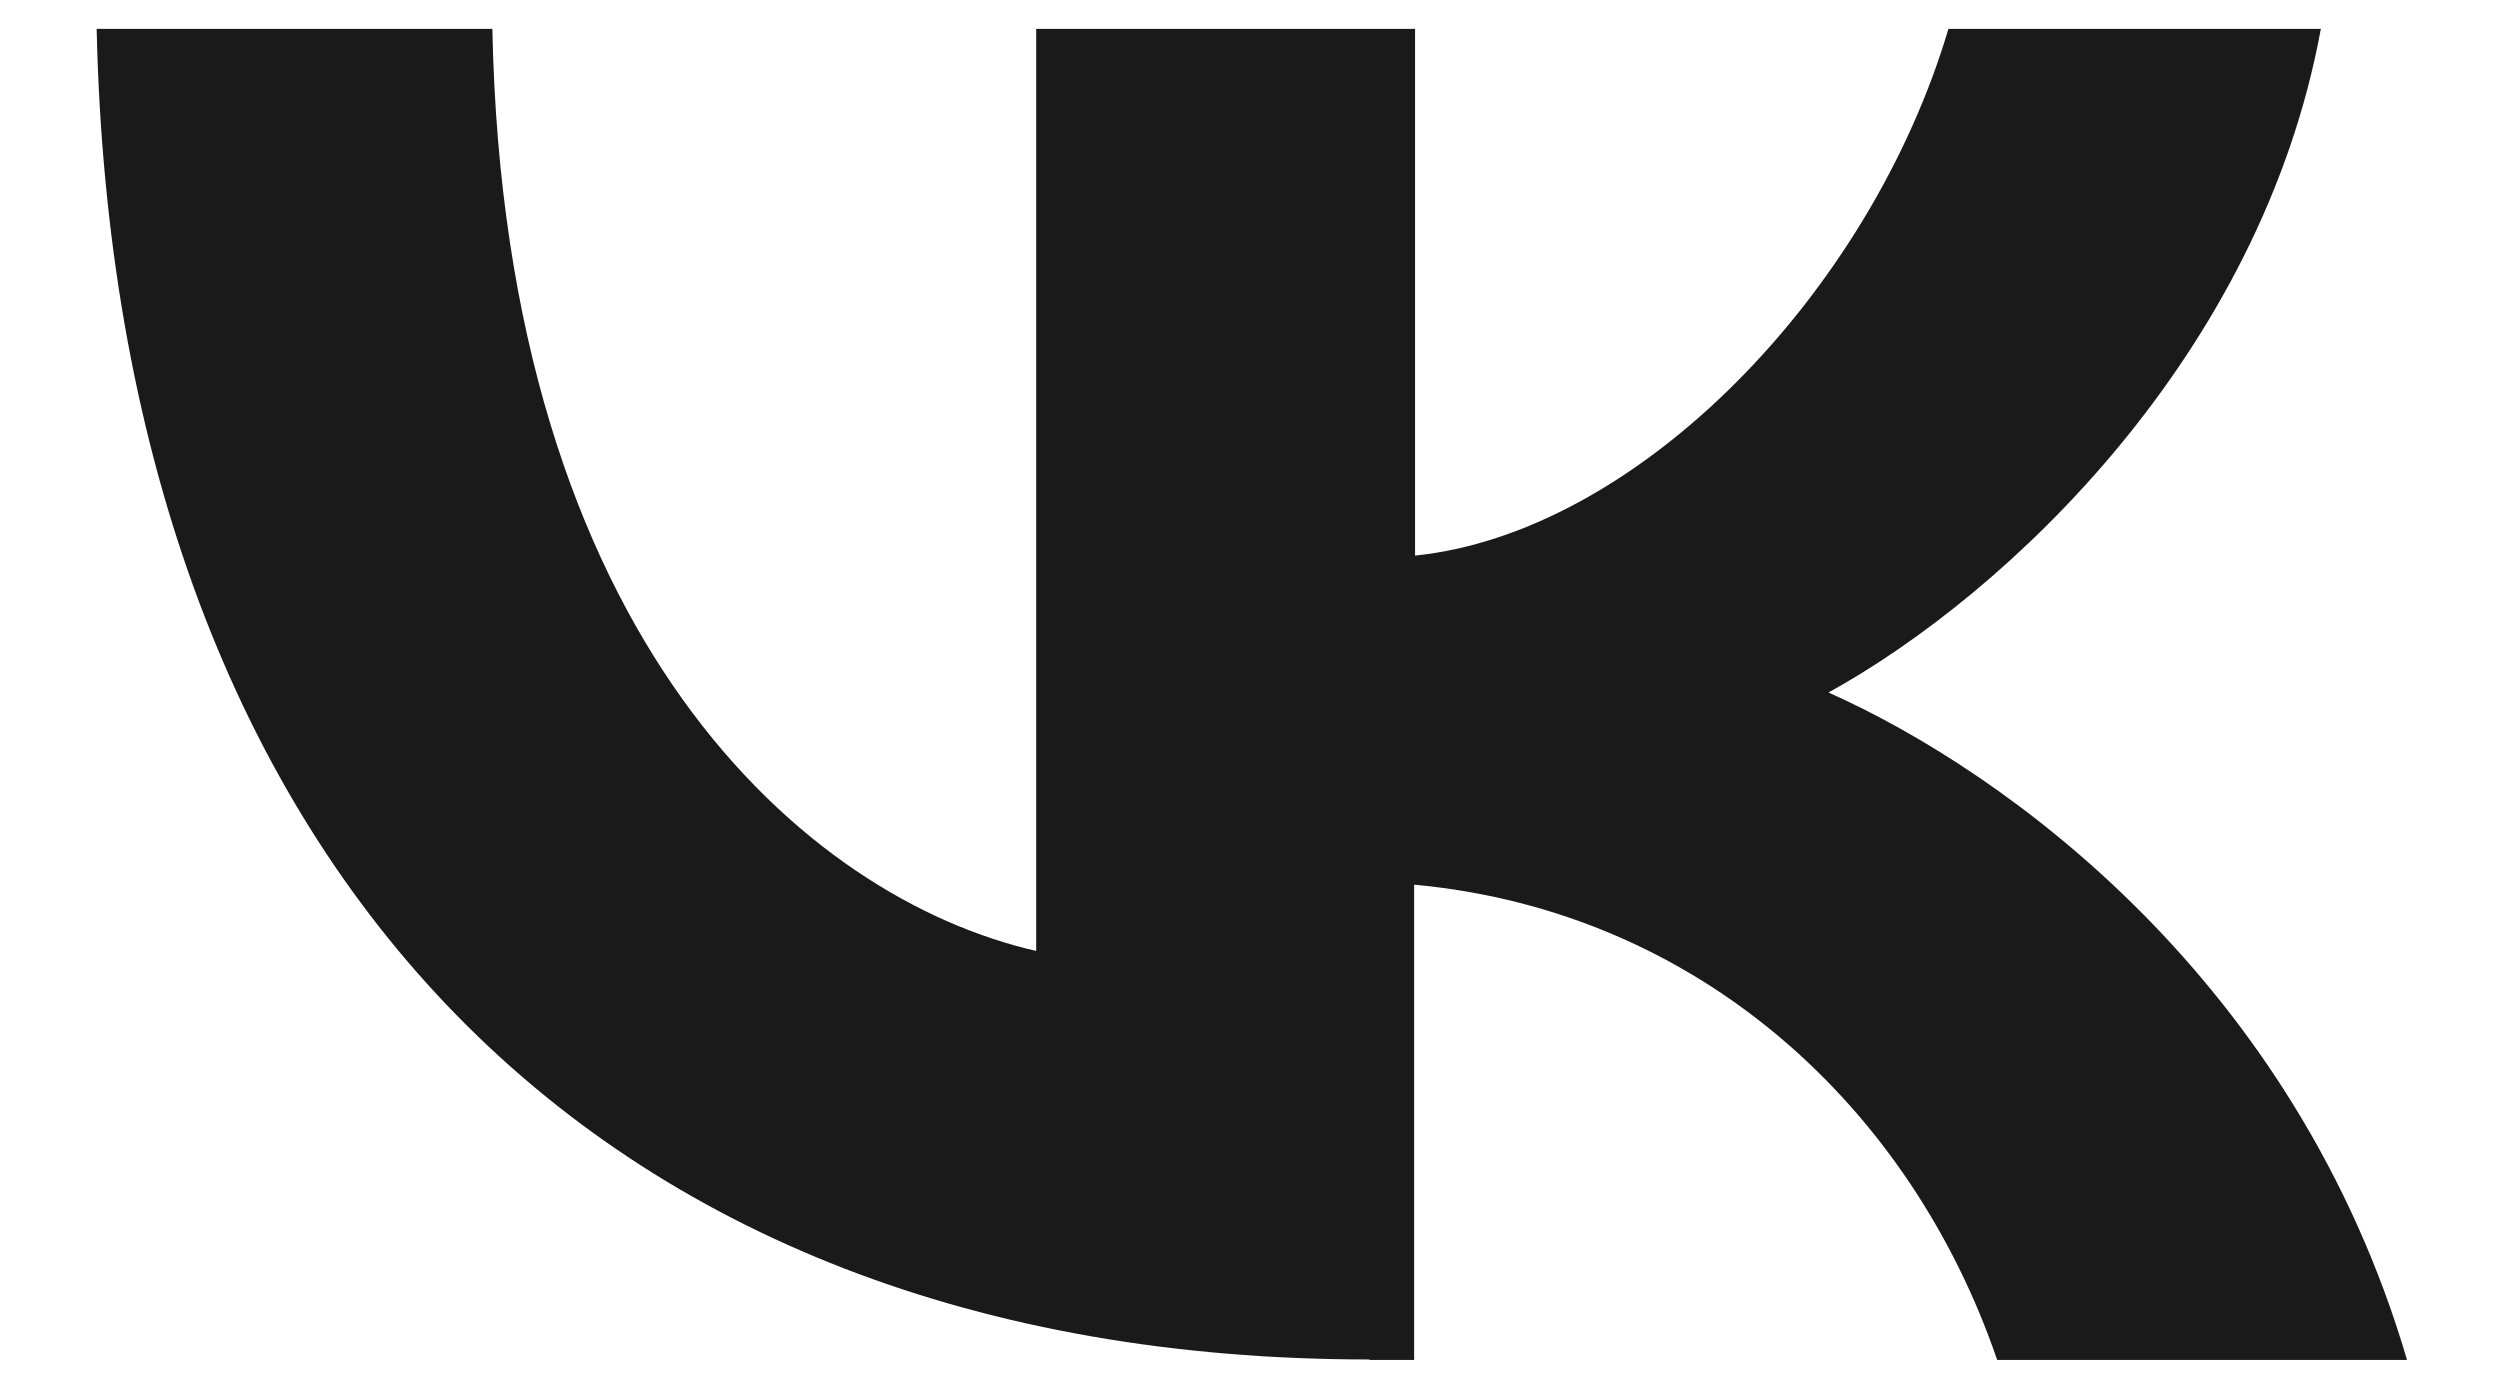 <svg width="38" height="21" viewBox="0 0 38 21" fill="none" xmlns="http://www.w3.org/2000/svg">
<path d="M20.816 20.664C8.953 20.664 1.753 13.065 1.469 0.439H7.484C7.671 9.718 12.244 13.653 15.75 14.454V0.439H21.509V8.445C24.89 8.096 28.424 4.459 29.616 0.439H35.277C34.369 5.383 30.524 9.02 27.793 10.526C30.517 11.741 34.896 14.92 36.587 20.671H30.357C29.041 16.826 25.819 13.847 21.495 13.447V20.671H20.816V20.664Z" fill="#1A1A1A"/>
</svg>
